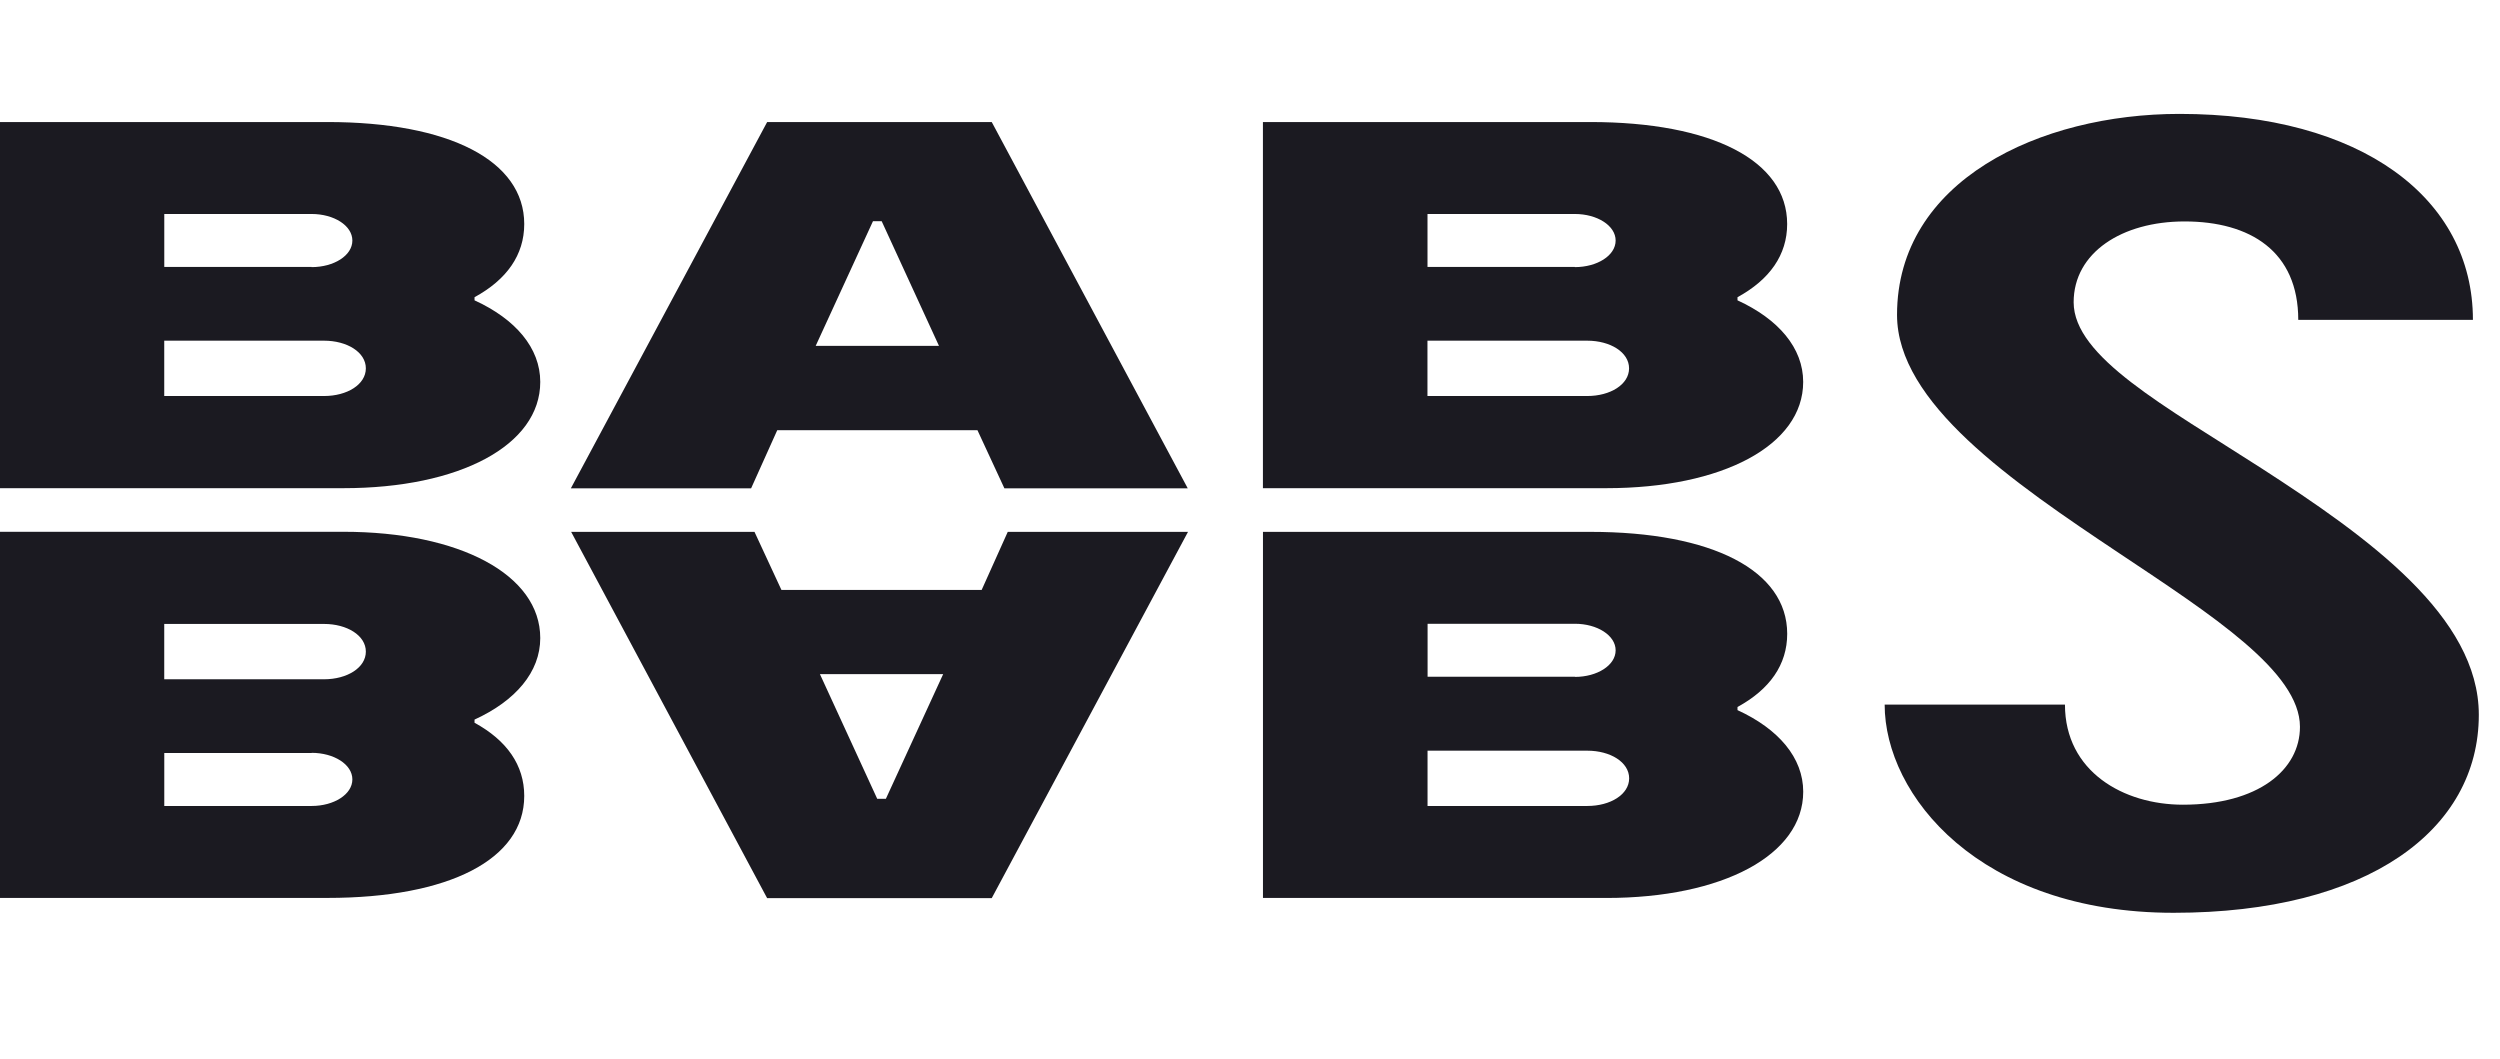 <svg width="59" height="25" viewBox="0 0 59 25" fill="none" xmlns="http://www.w3.org/2000/svg">
<g clip-path="url(#clip0_2_487)">
<path d="M0 2.88H7.727C10.603 2.88 12.372 3.792 12.372 5.287C12.372 6.015 11.961 6.598 11.199 7.014V7.088C12.166 7.531 12.75 8.211 12.75 9.014C12.75 10.508 10.848 11.521 8.105 11.521H0V2.88ZM7.355 6.304C7.879 6.304 8.316 6.032 8.316 5.677C8.316 5.322 7.879 5.05 7.355 5.05H3.877V6.3H7.355V6.304ZM7.648 9.346C8.191 9.346 8.634 9.075 8.634 8.693C8.634 8.312 8.191 8.04 7.647 8.04H3.876V9.346H7.648Z" fill="#1B1A21"/>
<path d="M0 21.191H7.727C10.603 21.191 12.372 20.279 12.372 18.784C12.372 18.056 11.961 17.474 11.199 17.057V16.982C12.166 16.54 12.75 15.86 12.75 15.058C12.75 13.563 10.848 12.55 8.105 12.55H0V21.191ZM7.355 17.767C7.879 17.767 8.316 18.039 8.316 18.394C8.316 18.749 7.879 19.021 7.355 19.021H3.877V17.771H7.355V17.767ZM7.648 14.725C8.191 14.725 8.634 14.997 8.634 15.378C8.634 15.759 8.191 16.031 7.647 16.031H3.876V14.725H7.648Z" fill="#1B1A21"/>
<path d="M29.805 2.88H37.532C40.408 2.88 42.177 3.792 42.177 5.287C42.177 6.015 41.766 6.598 41.005 7.014V7.088C41.971 7.531 42.555 8.211 42.555 9.014C42.555 10.508 40.653 11.521 37.91 11.521H29.805V2.88ZM37.167 6.304C37.691 6.304 38.129 6.032 38.129 5.677C38.129 5.322 37.691 5.05 37.167 5.05H33.689V6.3H37.167V6.304ZM37.459 9.346C38.002 9.346 38.446 9.075 38.446 8.693C38.446 8.312 38.002 8.04 37.459 8.04H33.688V9.346H37.459Z" fill="#1B1A21"/>
<path d="M29.806 12.552H37.533C40.409 12.552 42.178 13.463 42.178 14.958C42.178 15.686 41.767 16.269 41.005 16.685V16.759C41.973 17.203 42.556 17.882 42.556 18.685C42.556 20.179 40.654 21.192 37.911 21.192H29.806V12.552ZM37.169 15.975C37.692 15.975 38.129 15.703 38.129 15.348C38.129 14.993 37.692 14.721 37.169 14.721H33.691V15.971H37.169V15.975ZM37.461 19.021C38.004 19.021 38.448 18.75 38.448 18.369C38.448 17.987 38.004 17.716 37.46 17.716H33.69V19.021H37.461Z" fill="#1B1A21"/>
<path d="M18.104 2.88H23.405L28.031 11.525H23.704L23.068 10.153H18.343L17.726 11.525H13.472L18.105 2.88H18.104ZM22.16 8.163L20.808 5.221H20.602L19.25 8.163H22.16Z" fill="#1B1A21"/>
<path d="M23.405 21.196H18.104L13.479 12.552H17.806L18.442 13.923H23.167L23.783 12.552H28.037L23.405 21.196ZM19.35 15.909L20.702 18.851H20.907L22.259 15.909H19.35Z" fill="#1B1A21"/>
<path d="M44.77 7.431C44.77 4.262 48.142 2.688 51.436 2.688C55.724 2.688 58.361 4.673 58.361 7.549H54.239C54.239 5.932 53.106 5.226 51.555 5.226C50.078 5.226 48.938 5.962 48.938 7.133C48.938 8.421 51.092 9.583 53.365 11.048C55.889 12.678 58.5 14.55 58.5 16.869C58.5 19.587 55.883 21.542 51.297 21.542C46.704 21.542 44.478 18.763 44.478 16.628H48.733C48.733 18.211 50.117 18.991 51.516 18.991C53.298 18.991 54.279 18.167 54.279 17.154C54.279 15.857 52.205 14.519 50.025 13.064C47.474 11.363 44.77 9.505 44.77 7.431Z" fill="#1B1A21"/>
</g>
<defs>
<clipPath id="clip0_2_487">
<rect width="58.5" height="23.85" fill="white" transform="translate(0 0.19)"/>
</clipPath>
</defs>
</svg>
